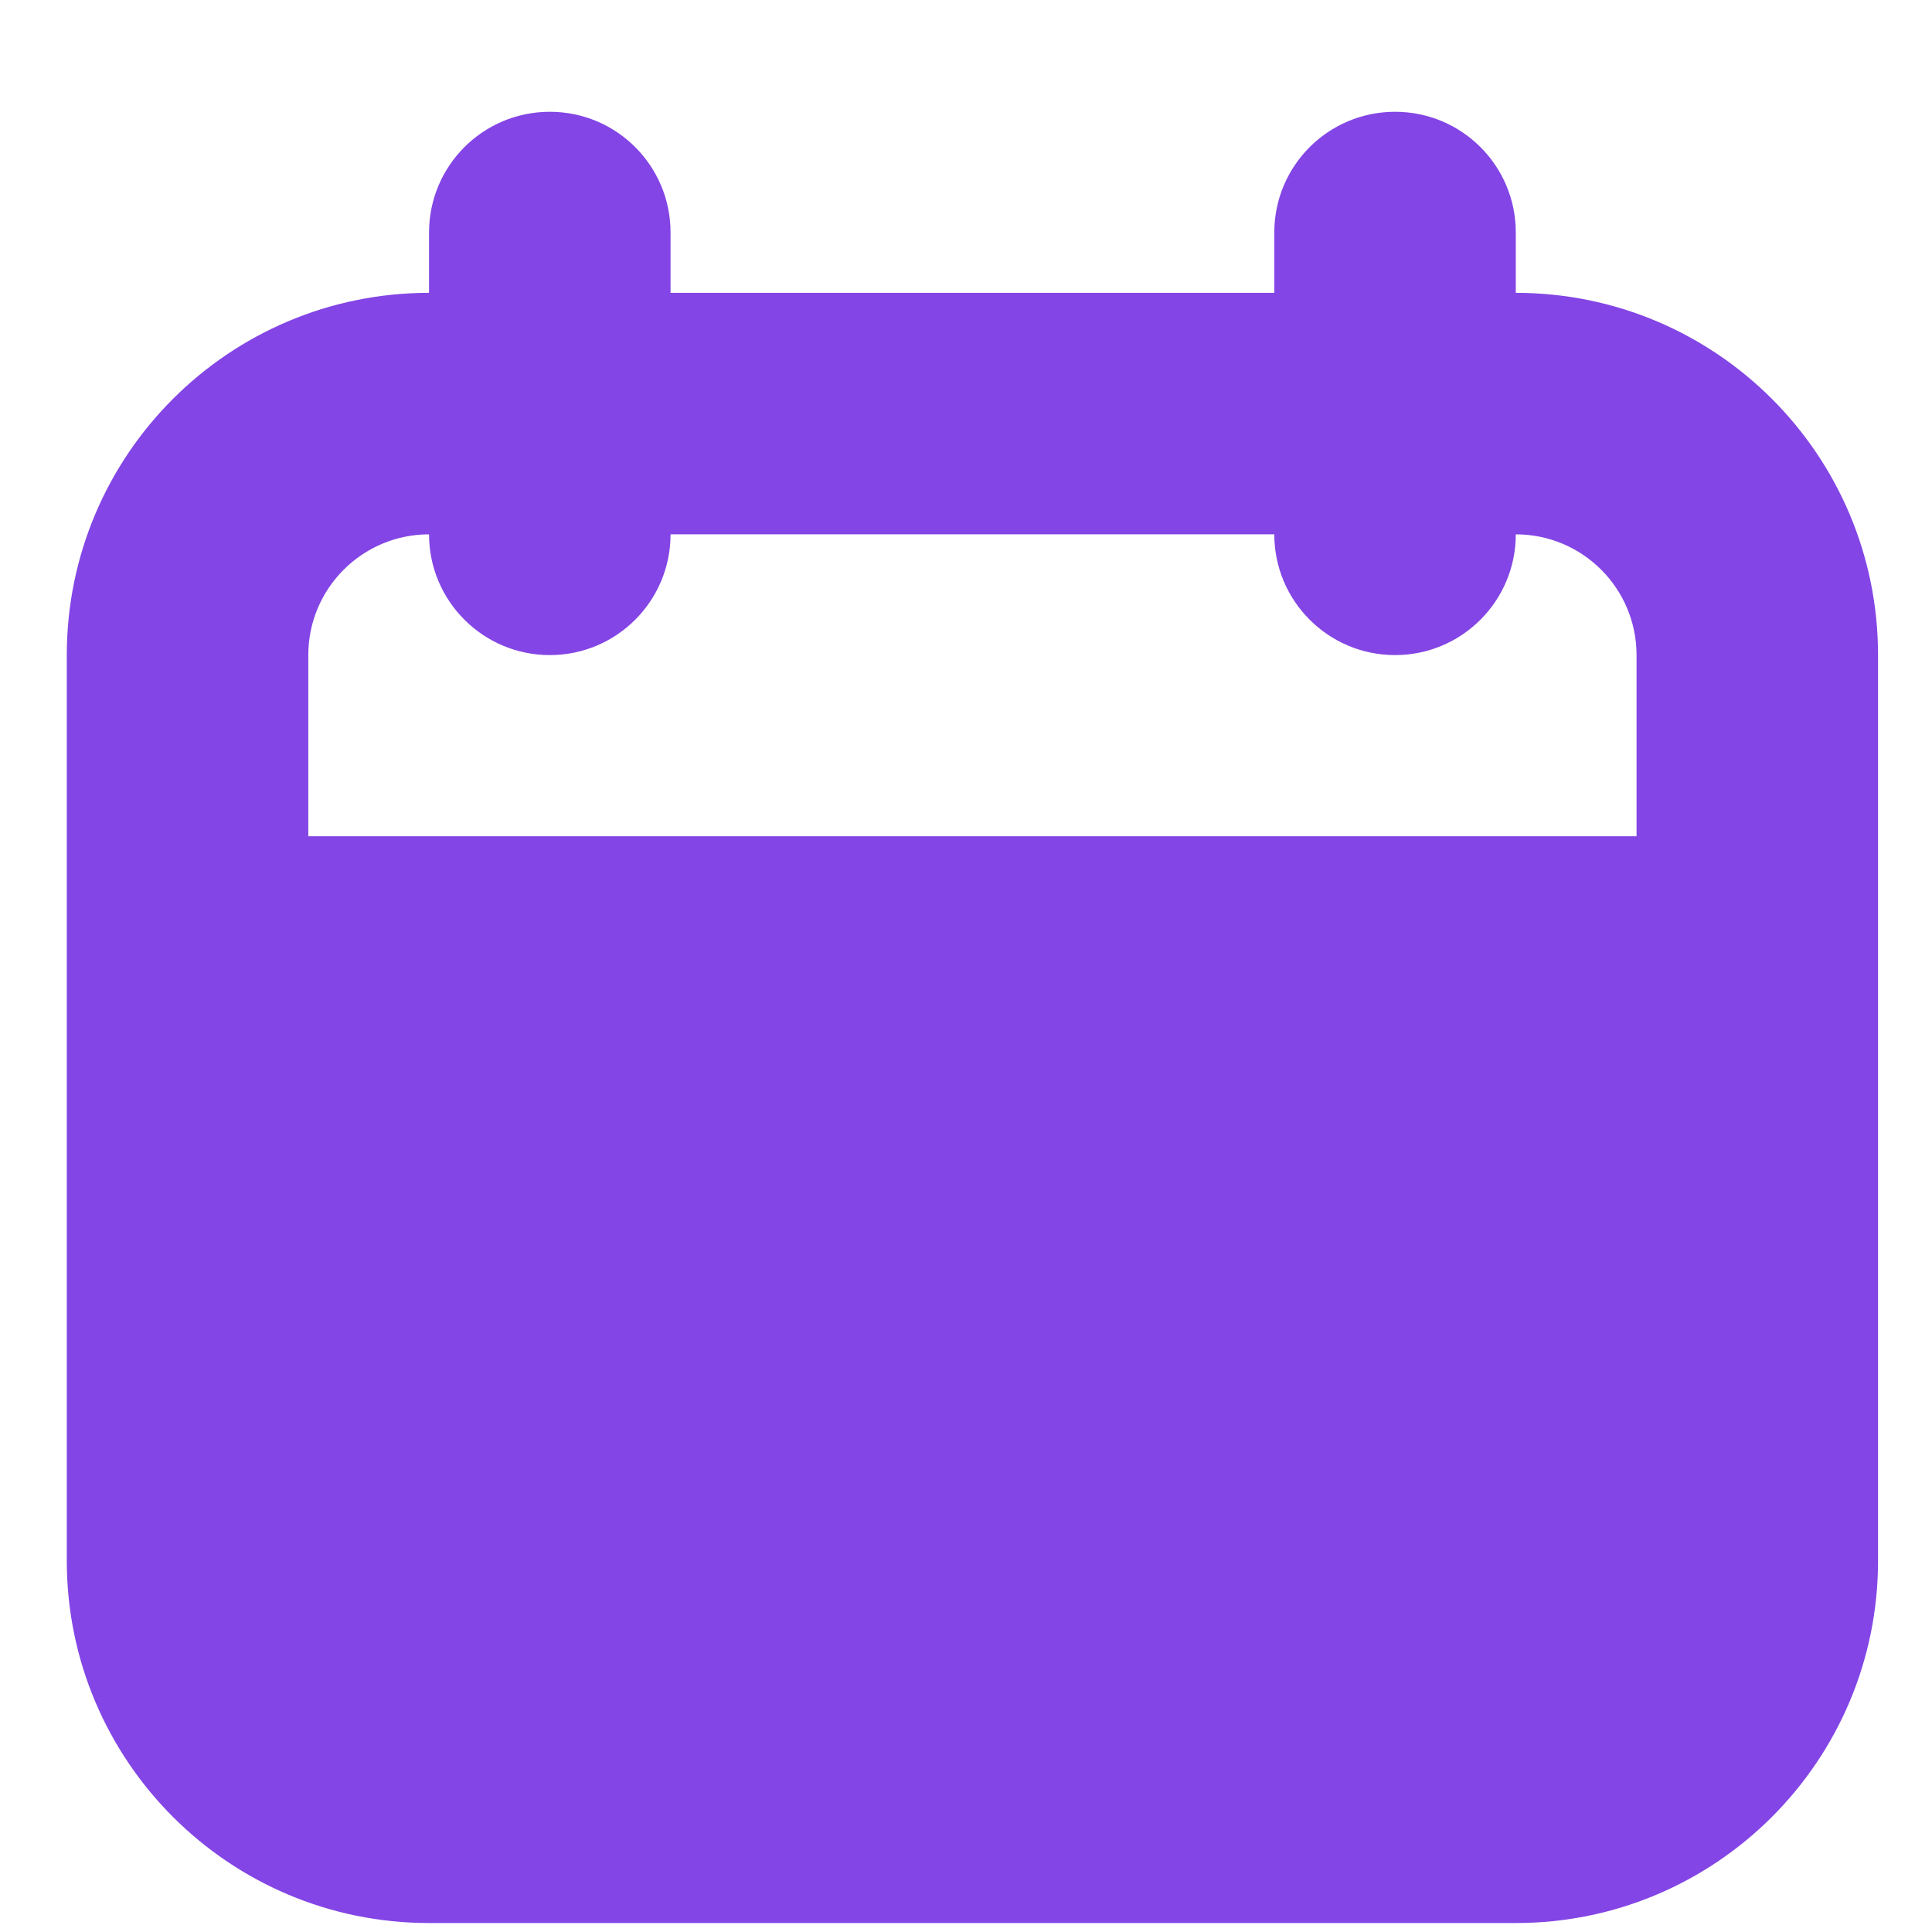 <svg width="14" height="14" viewBox="0 0 14 14" fill="none" xmlns="http://www.w3.org/2000/svg">
<path fill-rule="evenodd" clip-rule="evenodd" d="M3.109 1.685C3.109 1.201 3.501 0.81 3.984 0.81C4.468 0.81 4.859 1.201 4.859 1.685V2.122H9.234V1.685C9.234 1.201 9.626 0.81 10.109 0.81C10.593 0.81 10.984 1.201 10.984 1.685V2.122C12.434 2.122 13.609 3.297 13.609 4.747V11.31C13.609 12.759 12.434 13.935 10.984 13.935H3.109C1.66 13.935 0.484 12.759 0.484 11.31V4.747C0.484 3.297 1.66 2.122 3.109 2.122V1.685ZM9.234 3.872C9.234 4.355 9.626 4.747 10.109 4.747C10.593 4.747 10.984 4.355 10.984 3.872C11.468 3.872 11.859 4.264 11.859 4.747V6.06H2.234V4.747C2.234 4.264 2.626 3.872 3.109 3.872C3.109 4.355 3.501 4.747 3.984 4.747C4.468 4.747 4.859 4.355 4.859 3.872H9.234Z" fill="#8345E5"/>
</svg>
